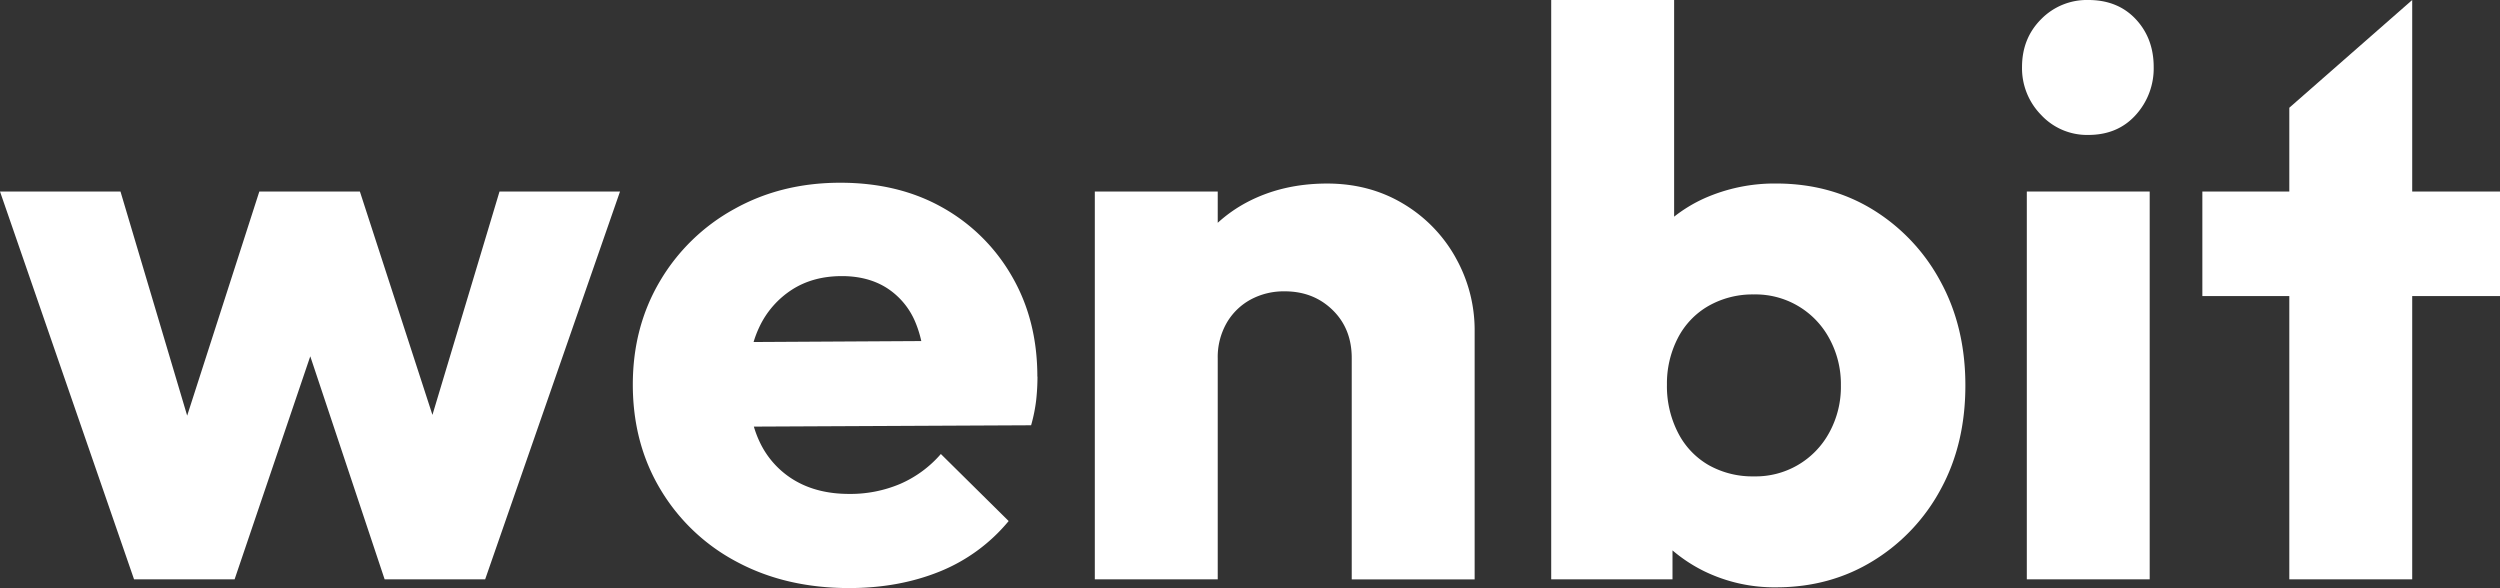 <svg id="Layer_1" data-name="Layer 1" xmlns="http://www.w3.org/2000/svg" viewBox="0 0 1200 282.29"><rect x="0" y="0" width="1200" height="282.29" fill="#333333" stroke="none"/><defs><style>.cls-1{fill:#fff;}</style></defs><polygon class="cls-1" points="207.57 199.15 172.74 91.93 124.48 91.93 89.84 199.51 57.83 91.93 0 91.93 64.34 278.07 112.61 278.07 148.93 171.02 184.62 278.07 232.88 278.07 297.61 91.93 239.77 91.93 207.57 199.15"/><path class="cls-1" d="M442.22,163.71l-80.5.46a50.39,50.39,0,0,1,2.73-7.13,43.13,43.13,0,0,1,15.7-18q10.14-6.51,23.94-6.51,12.63,0,21.64,5.74a35.73,35.73,0,0,1,13.6,16.28,53.17,53.17,0,0,1,2.89,9.16m55.71,17.08q0-27.19-12.26-48.26a87.82,87.82,0,0,0-33.32-32.94q-21.08-11.88-49-11.88-28.36,0-50.95,12.65A93.7,93.7,0,0,0,316.75,135q-13,22-13,49.6,0,28.35,13.41,50.55a93.29,93.29,0,0,0,36.77,34.67q23.37,12.44,53.62,12.45,23.75,0,43.29-7.85a83.47,83.47,0,0,0,33.32-24.32l-32.55-32.18a54.51,54.51,0,0,1-19.54,14.36,61.19,61.19,0,0,1-24.52,4.8q-14.94,0-25.85-6.33a42.32,42.32,0,0,1-16.85-18.19,50.59,50.59,0,0,1-3-7.79l133.08-.64a76.48,76.48,0,0,0,2.48-12.45,106.7,106.7,0,0,0,.58-10.91"/><path class="cls-1" d="M698.63,123.52a69.29,69.29,0,0,0-25.28-25.85Q657.27,88.1,637,88.1q-21.45,0-38.49,9a68.3,68.3,0,0,0-14,9.84v-15h-59V278.08h59V172a33,33,0,0,1,4.21-16.85,29.62,29.62,0,0,1,11.5-11.31,33.41,33.41,0,0,1,16.46-4q13.8,0,23,9T648.83,172v106.1h59V159a70.87,70.87,0,0,0-9.19-35.44"/><path class="cls-1" d="M883.63,185a45.52,45.52,0,0,1-5.56,22.6,40.11,40.11,0,0,1-36.2,21.06,42.84,42.84,0,0,1-21.63-5.36,37.53,37.53,0,0,1-14.75-15.51,48.77,48.77,0,0,1-5.36-23.17,47.54,47.54,0,0,1,5.17-22.23A37.53,37.53,0,0,1,820,146.89a42.73,42.73,0,0,1,21.83-5.56,40.16,40.16,0,0,1,36.2,21.06A45.62,45.62,0,0,1,883.63,185m59.75,0q0-28-11.88-49.79a90.65,90.65,0,0,0-32.36-34.48Q878.64,88.1,852.6,88.09a82.91,82.91,0,0,0-34.47,7.09A70.07,70.07,0,0,0,803.58,104V0h-59V278.07h58.22V264.19a73.42,73.42,0,0,0,14.94,9.86,76.88,76.88,0,0,0,34.85,7.86q26,0,46.74-12.84a90.42,90.42,0,0,0,32.35-34.47Q943.38,213,943.38,185"/><path class="cls-1" d="M1002.36,0a30.71,30.71,0,0,0-22.6,9.19q-9.19,9.19-9.19,23a32,32,0,0,0,9.19,23,30.08,30.08,0,0,0,22.6,9.58q14.16,0,22.79-9.58a33.18,33.18,0,0,0,8.62-23q0-13.8-8.62-23T1002.36,0"/><rect class="cls-1" x="972.87" y="91.93" width="58.98" height="186.15"/><polygon class="cls-1" points="1098.87 51.71 1098.87 91.92 1057.13 91.92 1057.13 142.1 1098.87 142.1 1098.87 278.07 1157.86 278.07 1157.86 142.1 1200 142.1 1200 91.92 1157.86 91.92 1157.86 0 1098.87 51.71"/></svg>